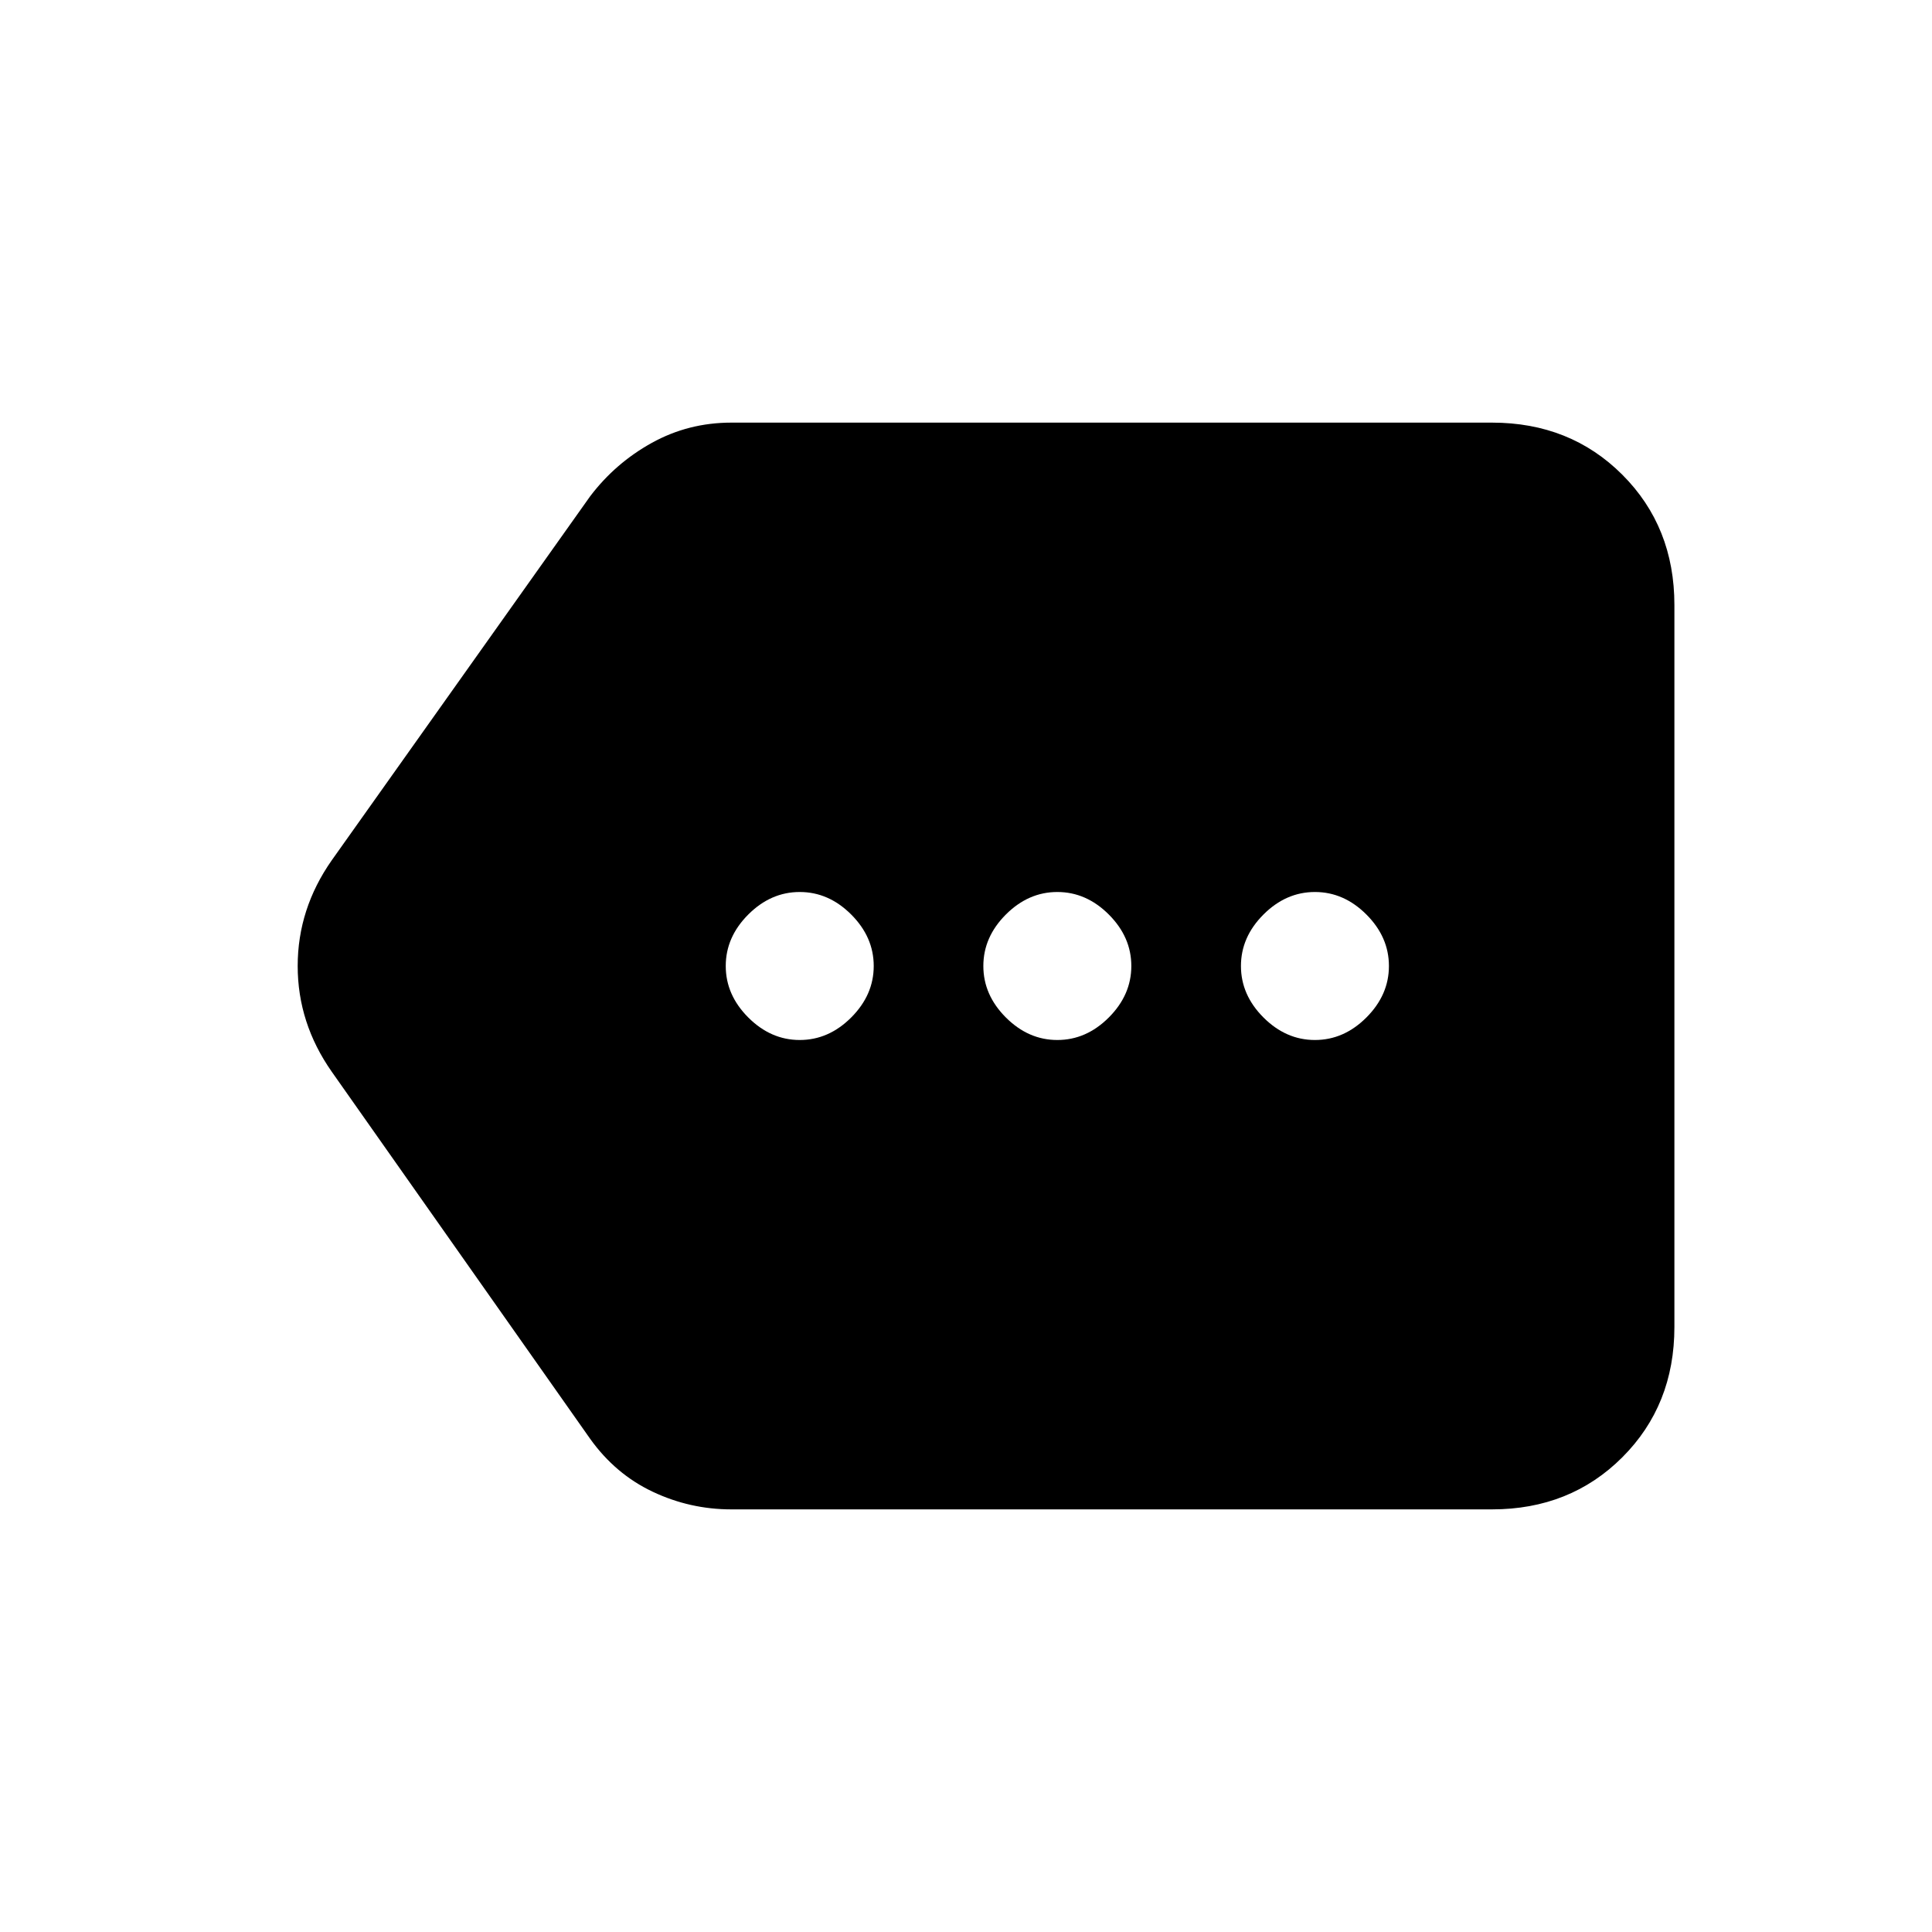 <svg xmlns="http://www.w3.org/2000/svg" height="24" viewBox="0 -960 960 960" width="24"><path d="M363.38-210q-20.53 0-39.07-8.77t-31.08-26.31L164.85-427.46q-16.93-24.16-16.93-52.54t16.93-52.54l128.38-180.84q12.54-16.54 30.69-26.58Q342.08-750 363.38-750h378q38.85 0 64.74 25.88Q832-698.23 832-659.38v358.76q0 38.85-25.88 64.74Q780.23-210 741.38-210h-378Zm34-233.23q14.39 0 25.58-11.19 11.19-11.2 11.19-25.58 0-14.38-11.19-25.58-11.19-11.19-25.58-11.19-14.38 0-25.57 11.19-11.19 11.2-11.19 25.58 0 14.38 11.19 25.58 11.19 11.19 25.57 11.19Zm128 0q14.39 0 25.58-11.19 11.19-11.2 11.19-25.58 0-14.38-11.19-25.58-11.19-11.19-25.58-11.19-14.38 0-25.57 11.19-11.19 11.2-11.19 25.58 0 14.38 11.19 25.58 11.19 11.19 25.57 11.19Zm128 0q14.39 0 25.58-11.19 11.19-11.2 11.19-25.58 0-14.38-11.19-25.58-11.19-11.19-25.58-11.19-14.38 0-25.57 11.19-11.19 11.2-11.19 25.58 0 14.38 11.19 25.58 11.19 11.19 25.57 11.19Z"/></svg>